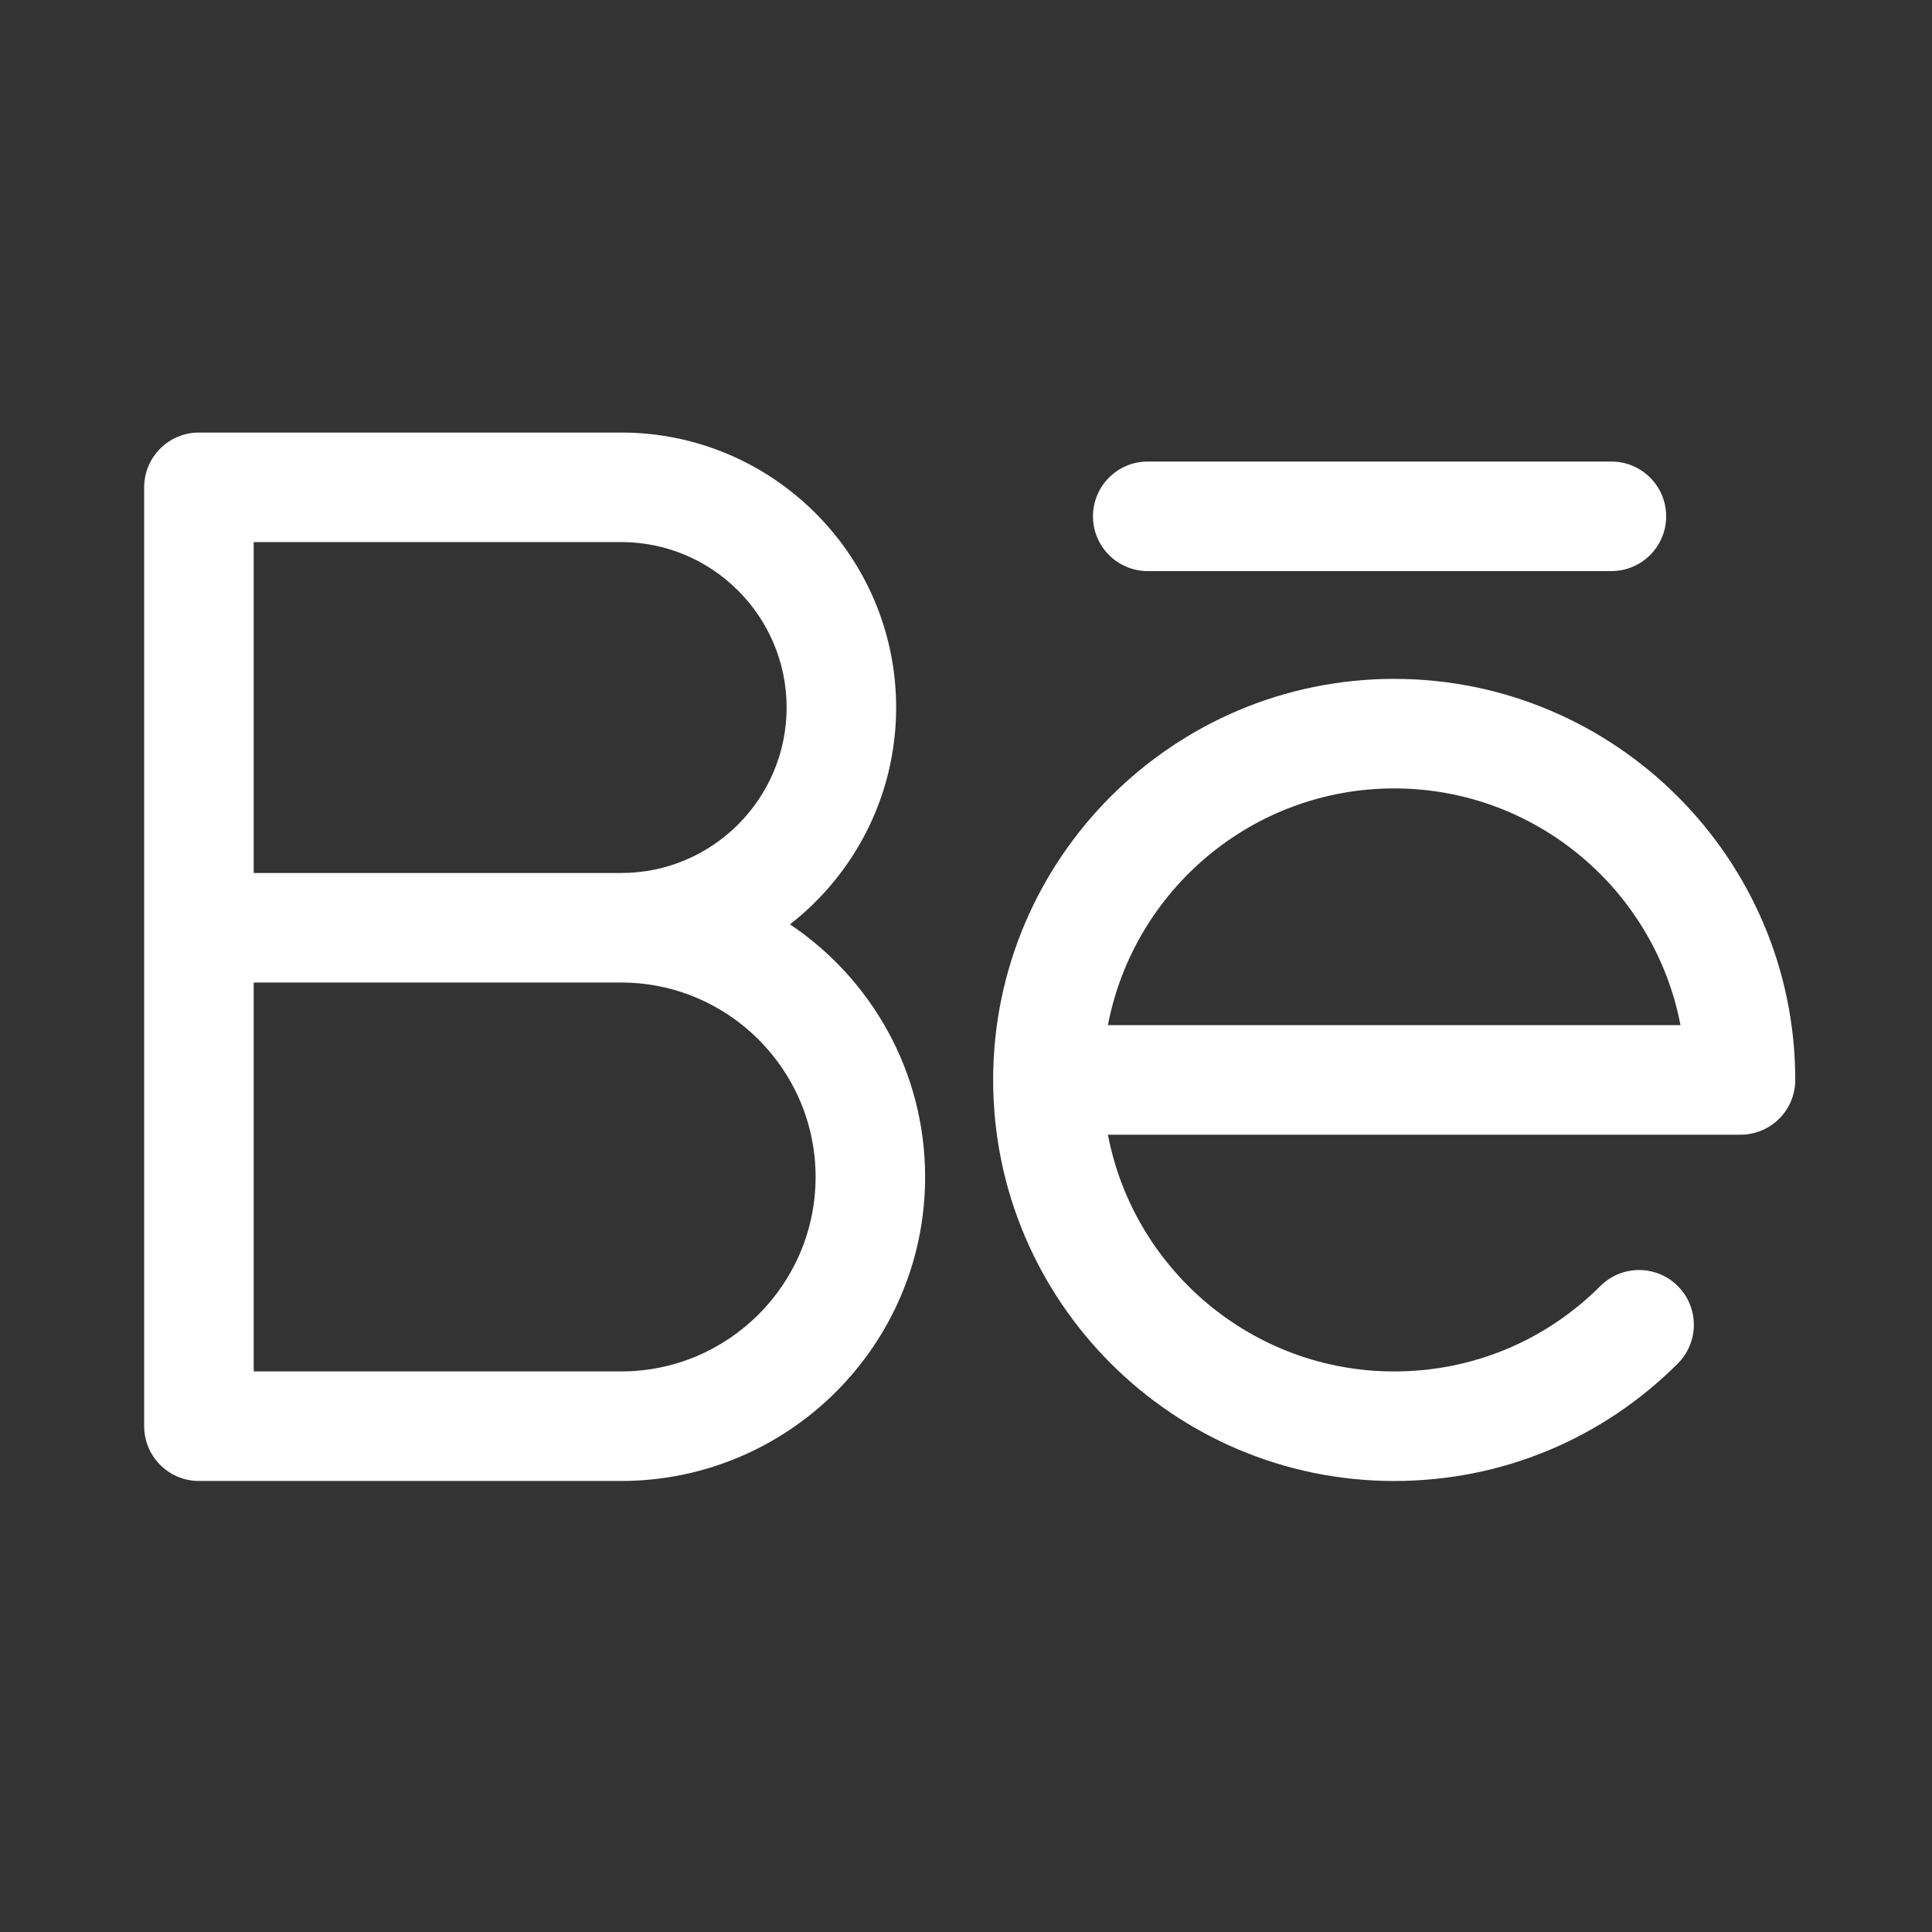 <svg width="134" height="134" viewBox="0 0 134 134" fill="none" xmlns="http://www.w3.org/2000/svg">
<rect x="0" y="0" width="134" height="134" fill="#333333" stroke="none"/>
<path d="M54.793 64.112C59.269 60.619 62.155 55.179 62.155 49.074C62.155 38.556 53.599 30 43.082 30H13.799C11.7 30 10 31.701 10 33.799V98.918C10 101.016 11.7 102.717 13.799 102.717H43.082C54.707 102.717 64.165 93.259 64.165 81.635C64.165 74.339 60.44 67.899 54.793 64.112ZM43.082 37.597C49.41 37.597 54.558 42.746 54.558 49.074C54.558 55.402 49.41 60.55 43.082 60.55H17.597V37.597H43.082ZM43.082 95.12H17.597V68.147H43.082C50.518 68.147 56.568 74.198 56.568 81.635C56.568 89.07 50.518 95.12 43.082 95.12Z" fill="white"/>
<path d="M96.699 47.086C81.361 47.086 68.883 59.564 68.883 74.902C68.883 90.24 81.361 102.719 96.699 102.719C104.129 102.719 111.115 99.825 116.369 94.571C117.853 93.087 117.853 90.683 116.369 89.199C114.886 87.716 112.48 87.716 110.997 89.199C107.177 93.018 102.1 95.121 96.699 95.121C86.849 95.121 78.626 88.039 76.843 78.701H120.717C122.816 78.701 124.516 77 124.516 74.902C124.516 59.564 112.037 47.086 96.699 47.086ZM96.699 54.683C106.549 54.683 114.772 61.765 116.556 71.104H76.843C78.626 61.765 86.849 54.683 96.699 54.683Z" fill="white"/>
<path d="M79.605 39.609H111.763C113.861 39.609 115.562 37.908 115.562 35.81C115.562 33.712 113.861 32.012 111.763 32.012H79.605C77.507 32.012 75.807 33.712 75.807 35.81C75.807 37.908 77.507 39.609 79.605 39.609Z" fill="white"/>
</svg>
